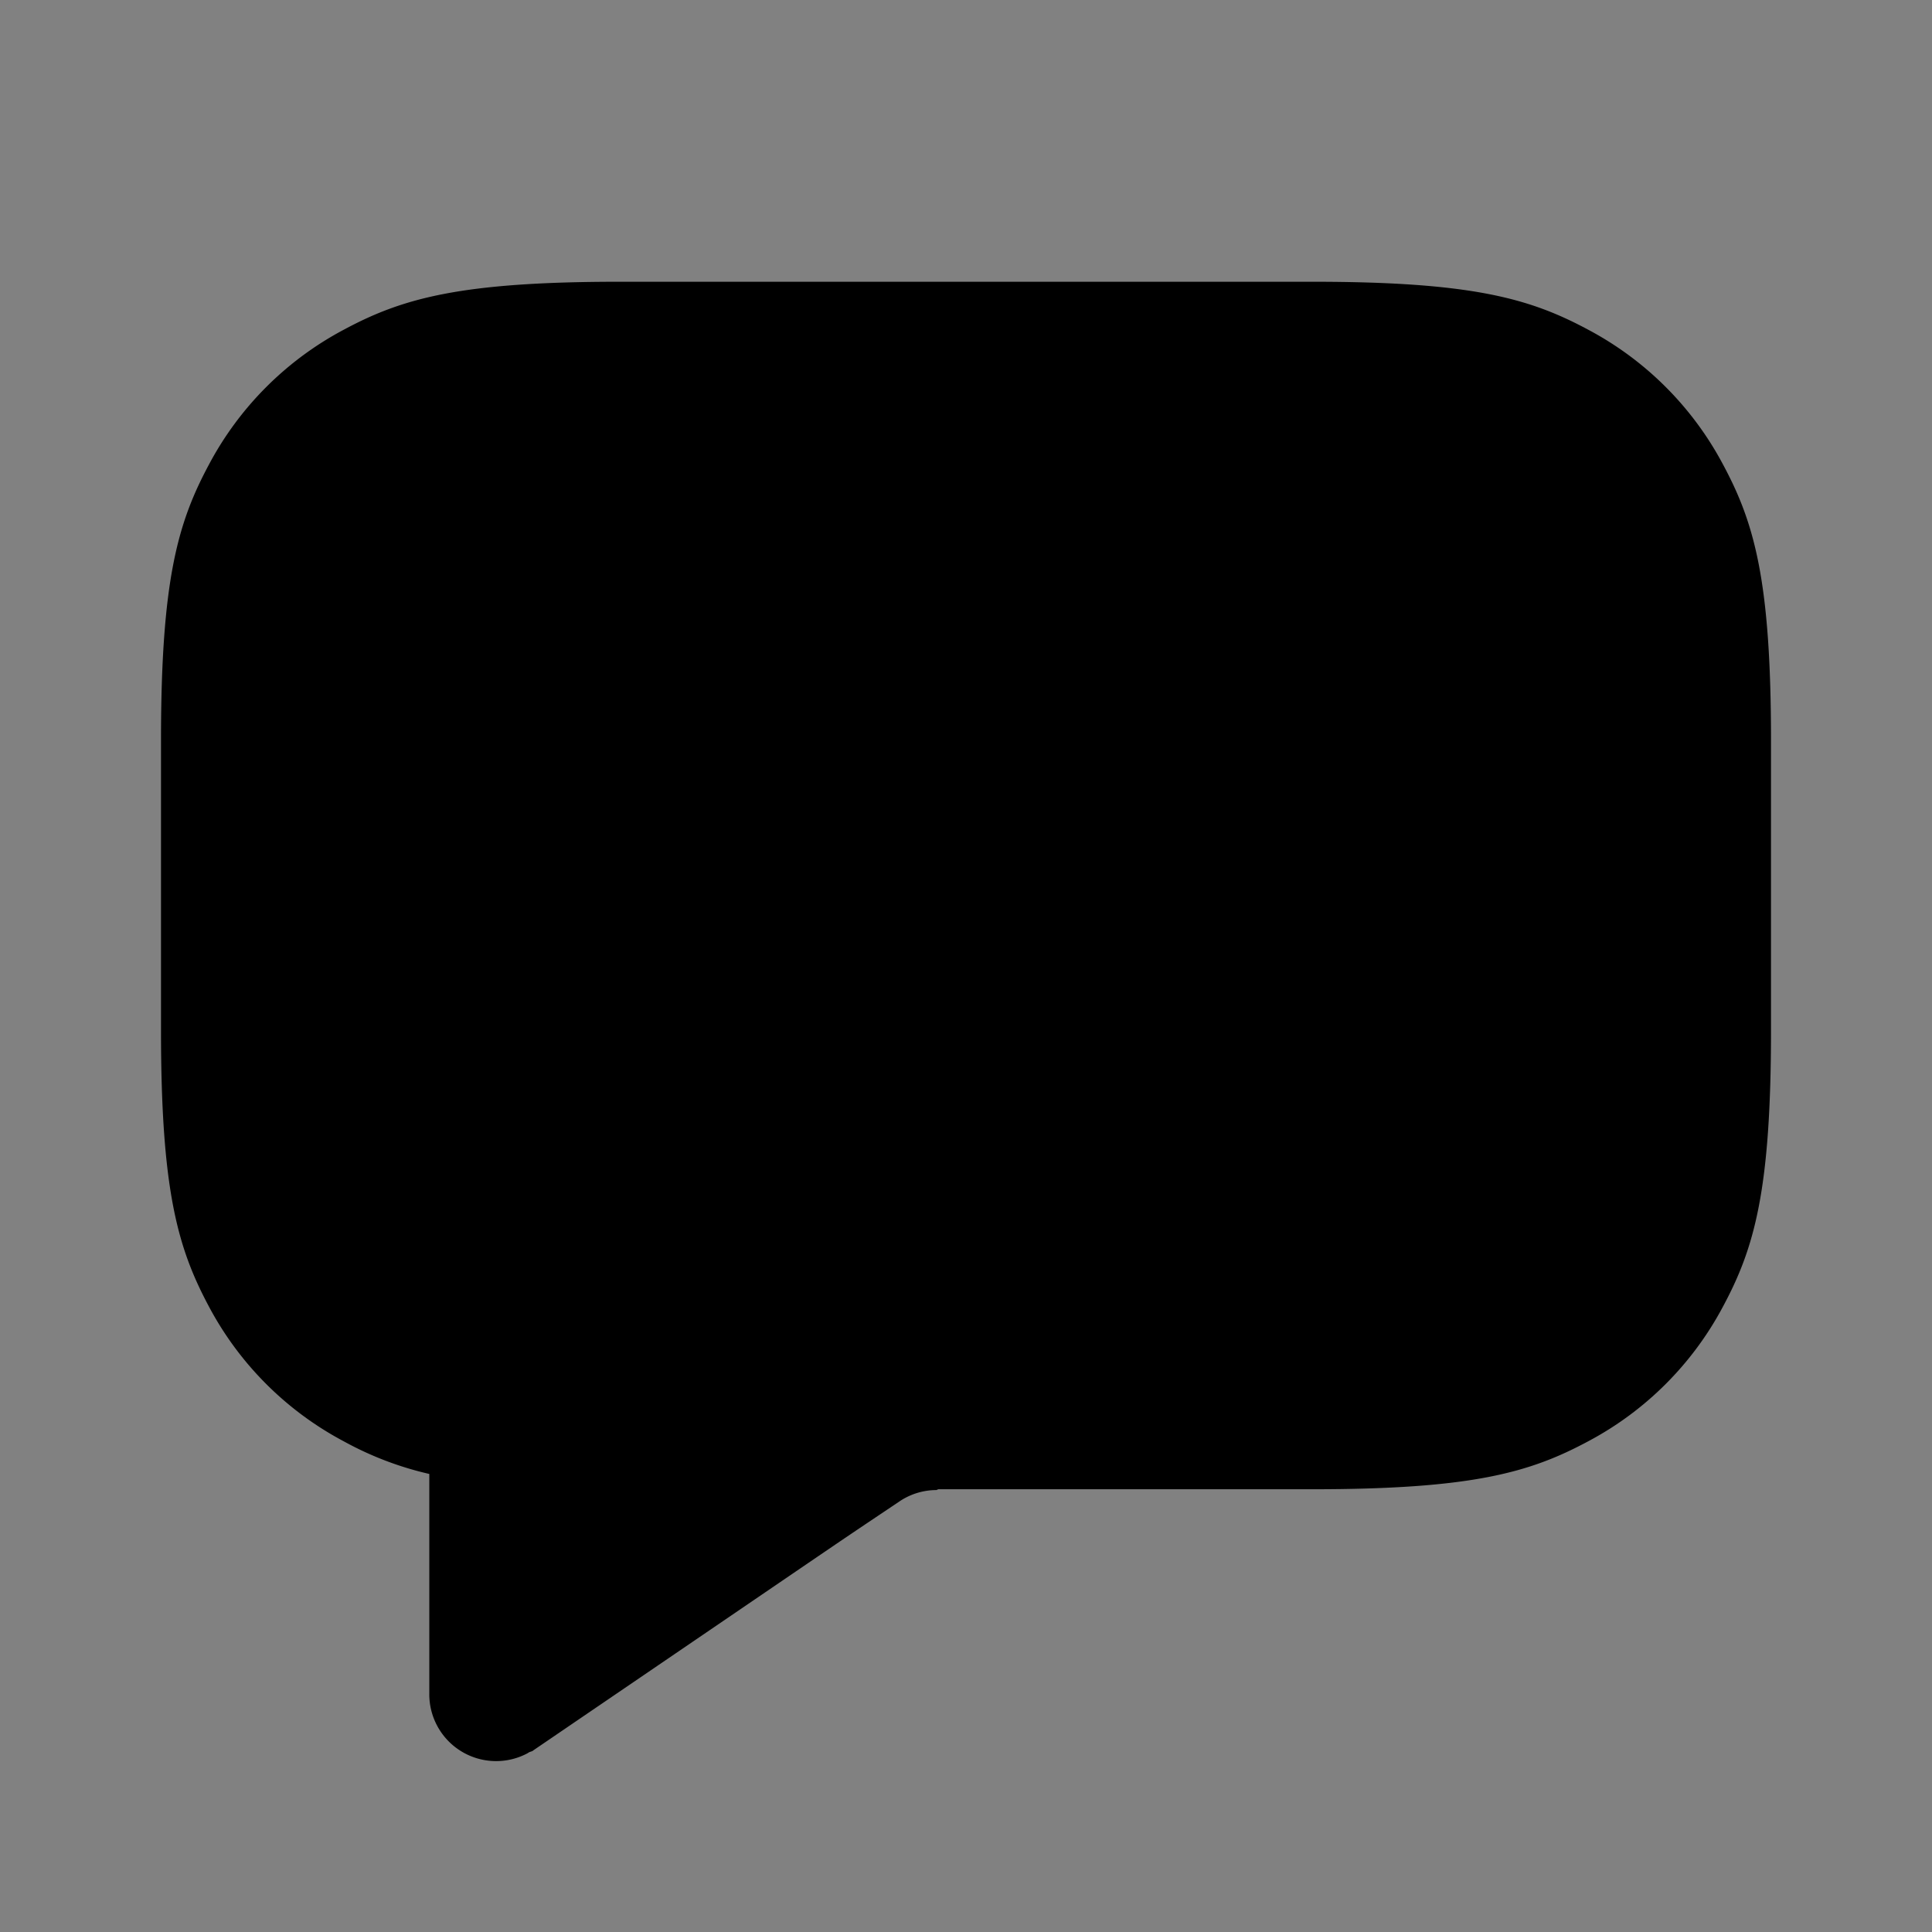<svg xmlns="http://www.w3.org/2000/svg" width="24" height="24" viewBox="0 0 24 24">
    <rect x="0" y="0" width="24" height="24" fill="#808080" stroke="none"/>
    <g fill="none" fill-rule="evenodd">
        <path fill="#FFF" fill-opacity=".01" d="M0 0h24v24H0z"/>
        <path fill="#000" fill-rule="nonzero" d="M11.656 18.5l-.024.01a.824.824 0 0 0-.448.134c-1.02.685.001-.007-4.558 3.099-.016.017-.05.017-.066.033a.83.83 0 0 1-1.227-.74V18.31a4.093 4.093 0 0 1-1.06-.404 4.038 4.038 0 0 1-1.68-1.68C2.207 15.502 2 14.784 2 12.802V9.198c0-1.982.206-2.7.594-3.424a4.038 4.038 0 0 1 1.68-1.68c.724-.388 1.442-.594 3.424-.594h8.604c1.982 0 2.7.206 3.424.594a4.038 4.038 0 0 1 1.68 1.68c.388.724.594 1.442.594 3.424v3.604c0 1.982-.206 2.7-.594 3.424a4.038 4.038 0 0 1-1.68 1.68c-.724.388-1.442.594-3.424.594h-4.646z"/>
    </g>
</svg>
